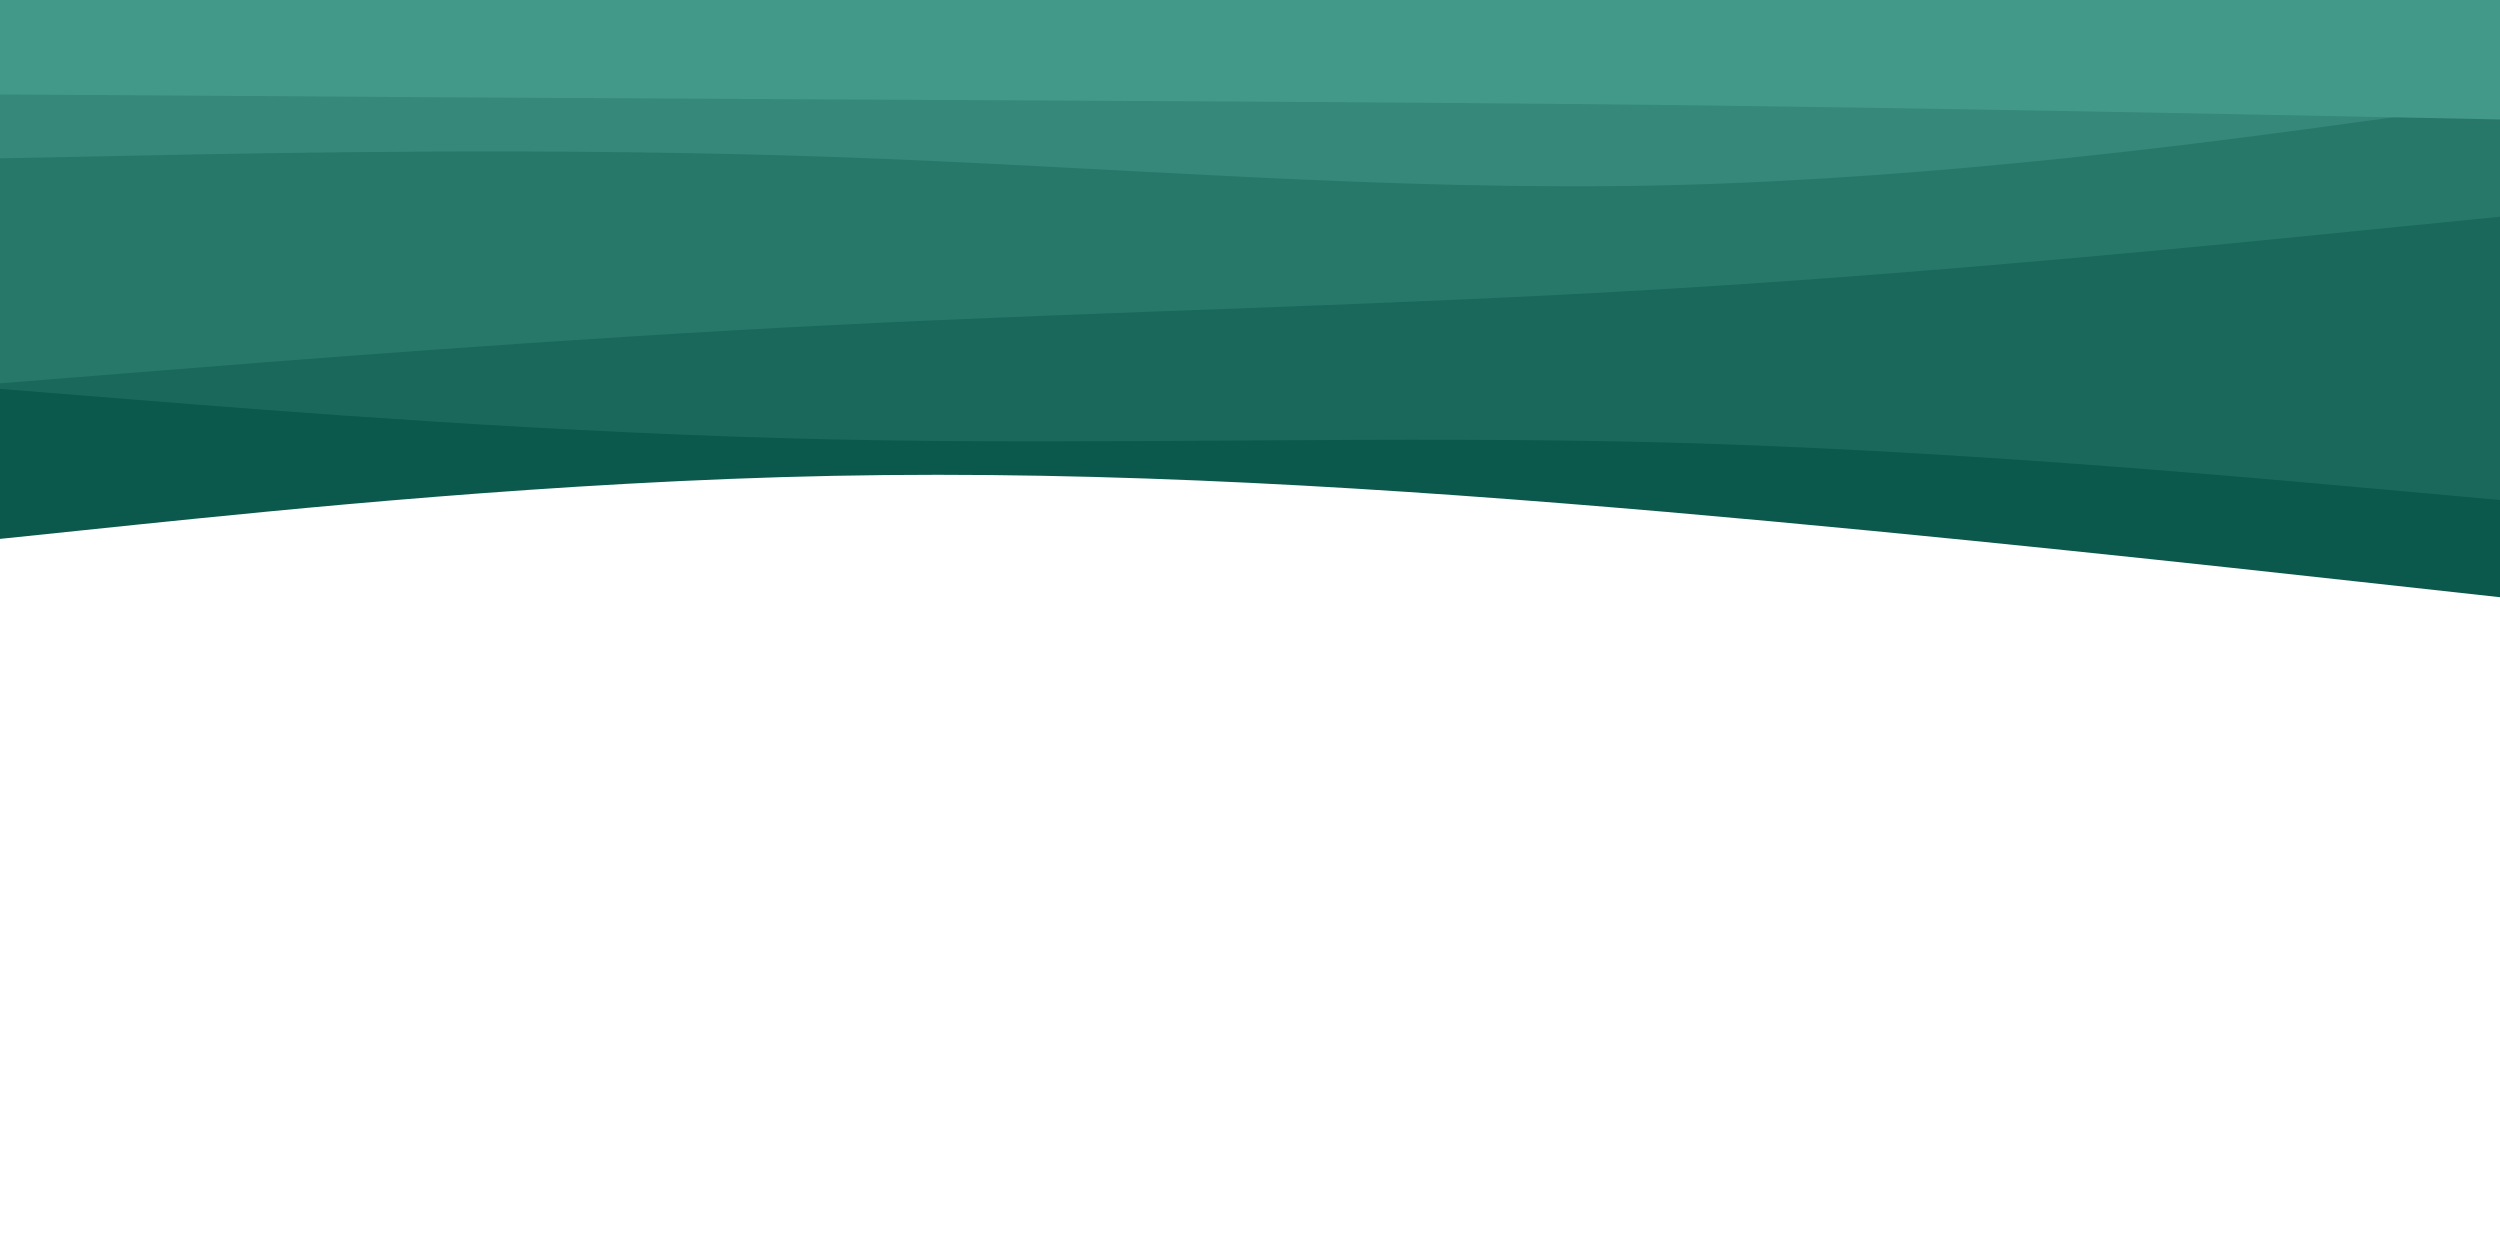 <svg id="visual" viewBox="0 0 900 450" width="900" height="450" xmlns="http://www.w3.org/2000/svg" xmlns:xlink="http://www.w3.org/1999/xlink" version="1.1"><path d="M0 194L50 188.8C100 183.7 200 173.3 300 171.3C400 169.3 500 175.7 600 184.3C700 193 800 204 850 209.5L900 215L900 0L850 0C800 0 700 0 600 0C500 0 400 0 300 0C200 0 100 0 50 0L0 0Z" fill="#0a594c"></path><path d="M0 140L50 144C100 148 200 156 300 158.2C400 160.3 500 156.7 600 159.3C700 162 800 171 850 175.5L900 180L900 0L850 0C800 0 700 0 600 0C500 0 400 0 300 0C200 0 100 0 50 0L0 0Z" fill="#1a685b"></path><path d="M0 138L50 134C100 130 200 122 300 117C400 112 500 110 600 104C700 98 800 88 850 83L900 78L900 0L850 0C800 0 700 0 600 0C500 0 400 0 300 0C200 0 100 0 50 0L0 0Z" fill="#28786a"></path><path d="M0 57L50 56C100 55 200 53 300 56.5C400 60 500 69 600 66.7C700 64.3 800 50.7 850 43.8L900 37L900 0L850 0C800 0 700 0 600 0C500 0 400 0 300 0C200 0 100 0 50 0L0 0Z" fill="#35887a"></path><path d="M0 34L50 34.3C100 34.7 200 35.3 300 35.8C400 36.3 500 36.7 600 37.8C700 39 800 41 850 42L900 43L900 0L850 0C800 0 700 0 600 0C500 0 400 0 300 0C200 0 100 0 50 0L0 0Z" fill="#42998a"></path></svg>